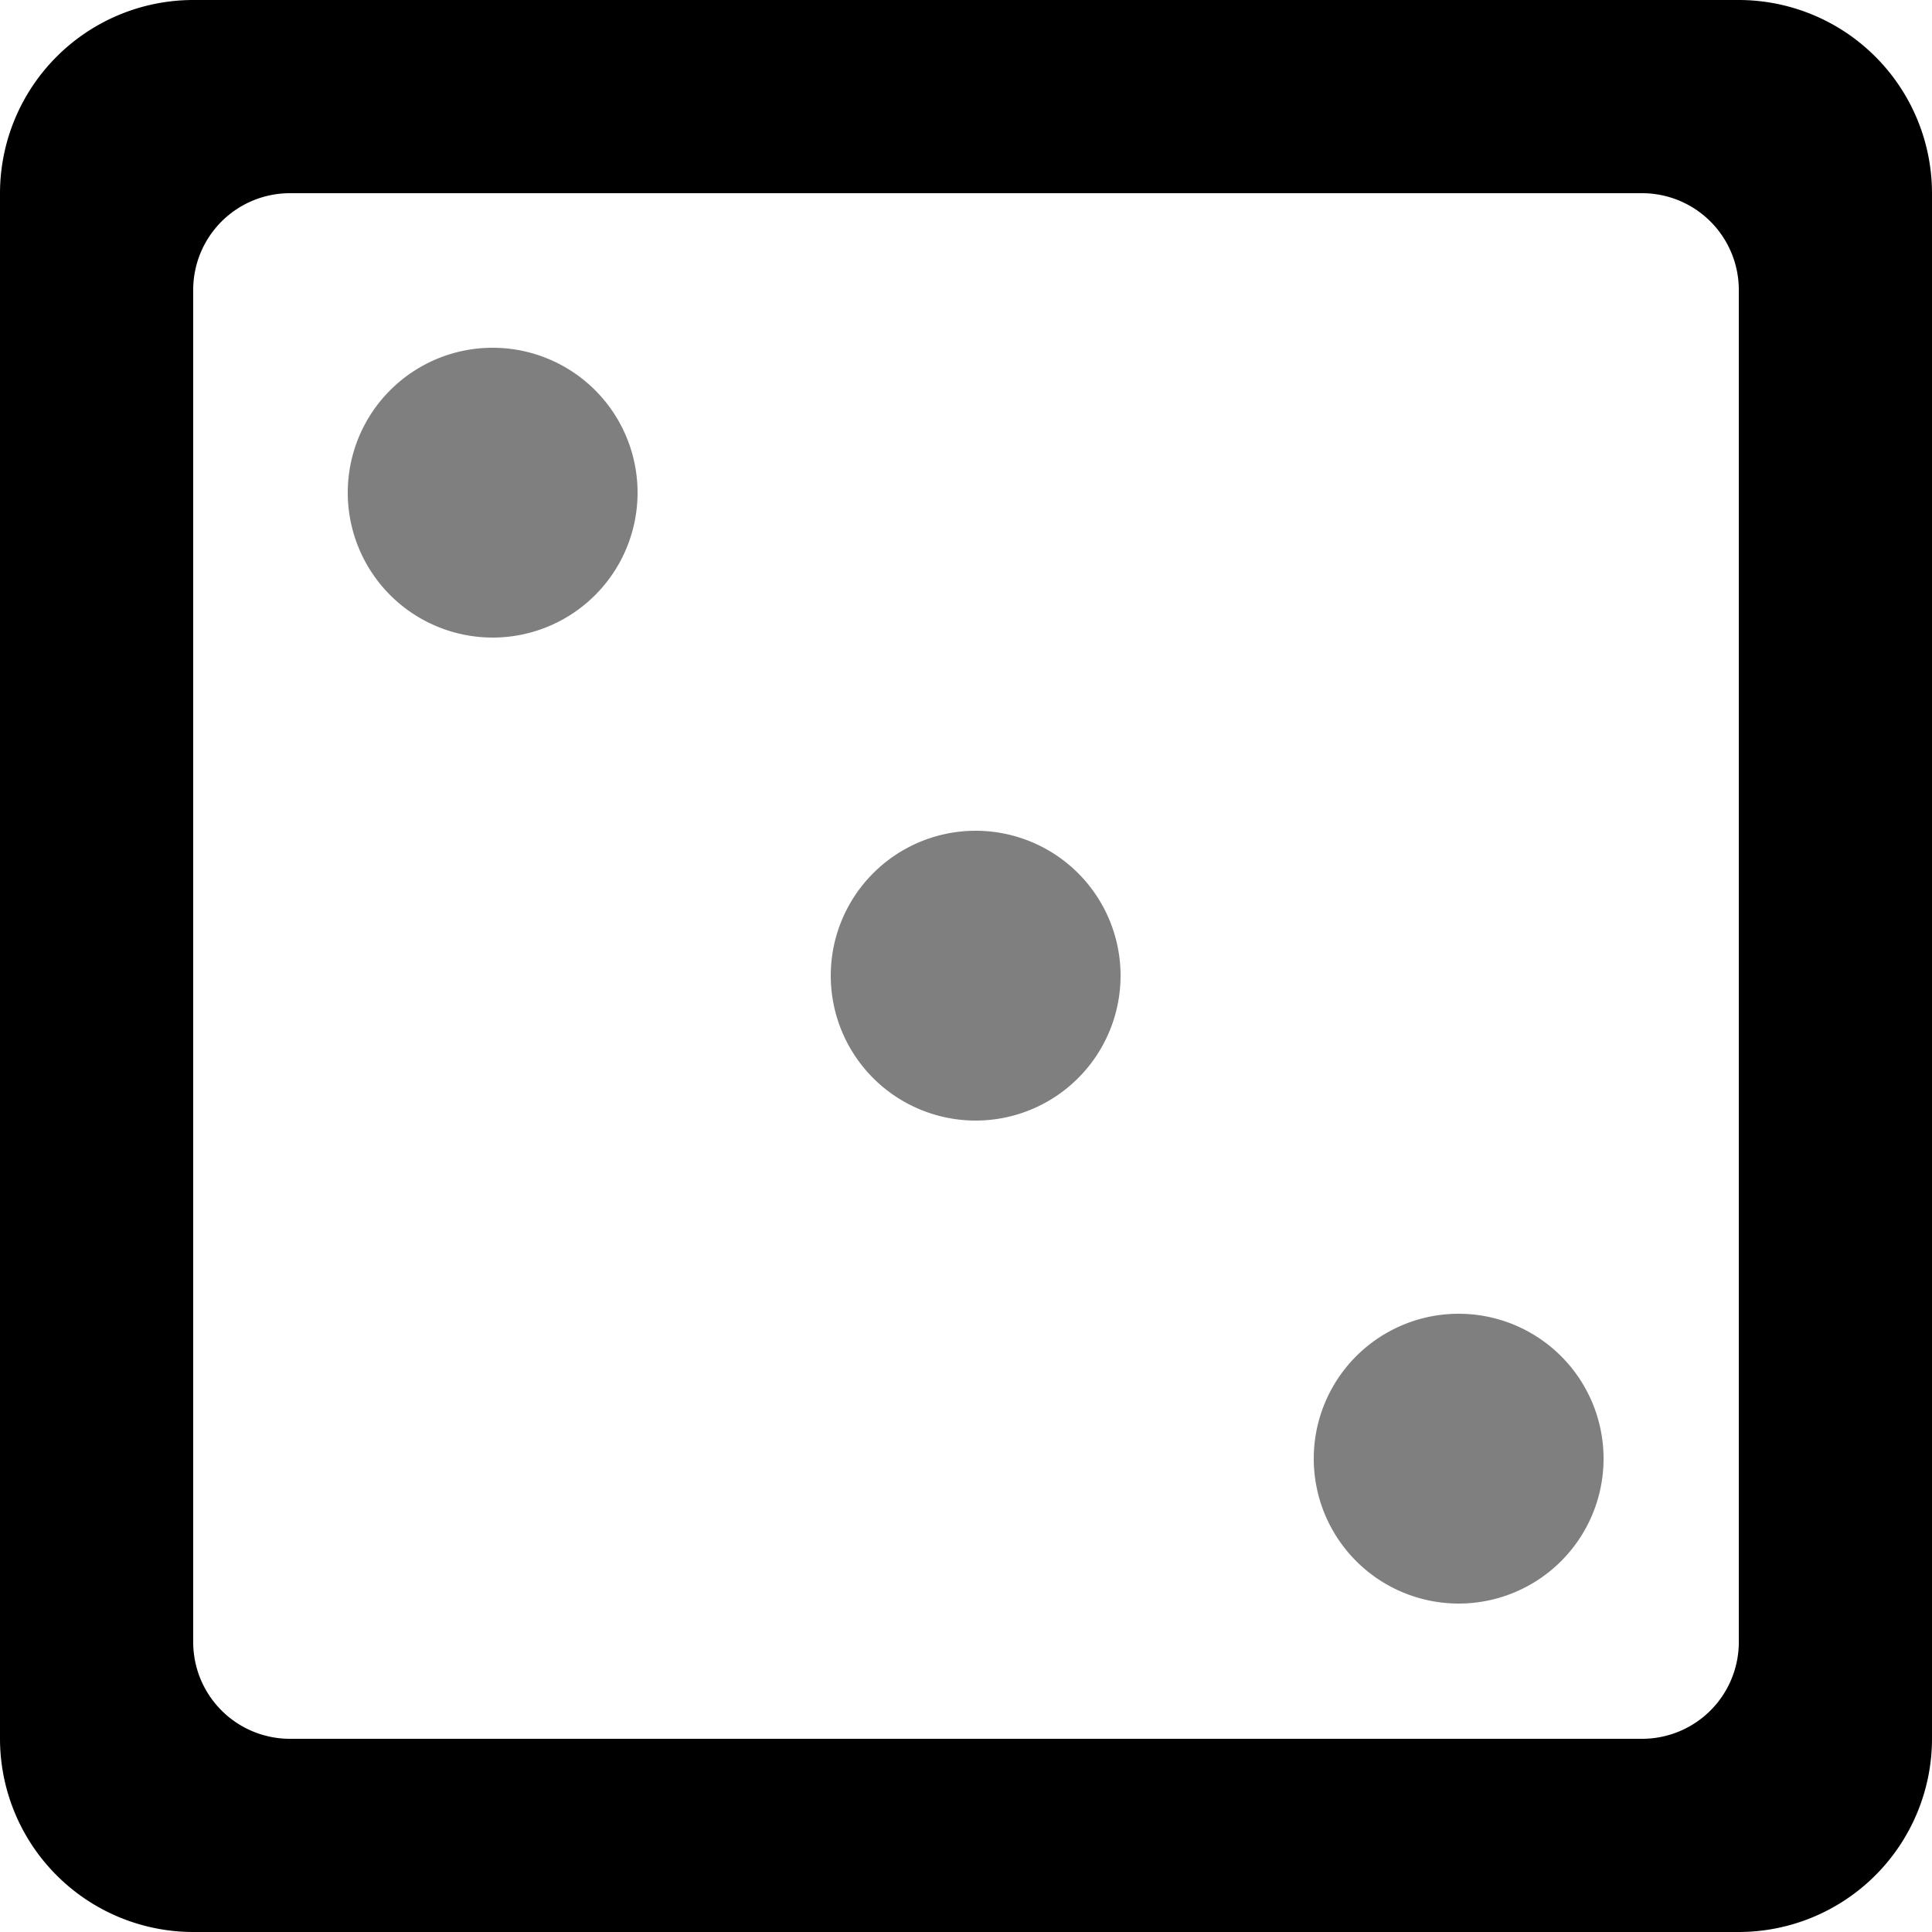 <svg xmlns="http://www.w3.org/2000/svg" xmlns:xlink="http://www.w3.org/1999/xlink" width="100" height="100" viewBox="0 0 100 100"><defs><clipPath id="b"><rect width="100" height="100"/></clipPath></defs><g id="a" clip-path="url(#b)"><path d="M-3310-267h-80a10.011,10.011,0,0,1-10-10v-80a10.011,10.011,0,0,1,10-10h80a10.011,10.011,0,0,1,10,10v80A10.011,10.011,0,0,1-3310-267Zm-75-90a5.006,5.006,0,0,0-5,5v70a5.006,5.006,0,0,0,5,5h70a5.005,5.005,0,0,0,5-5v-70a5.006,5.006,0,0,0-5-5Z" transform="translate(3400 367)"/><path d="M-3350-309.5a7.5,7.5,0,0,1,7.5-7.5,7.5,7.5,0,0,1,7.5,7.5,7.5,7.5,0,0,1-7.5,7.5A7.5,7.5,0,0,1-3350-309.5Zm-25-25a7.5,7.5,0,0,1,7.5-7.5,7.5,7.5,0,0,1,7.5,7.5,7.5,7.5,0,0,1-7.5,7.5A7.5,7.5,0,0,1-3375-334.5Zm-25-25a7.5,7.5,0,0,1,7.5-7.5,7.5,7.5,0,0,1,7.5,7.5,7.5,7.5,0,0,1-7.5,7.5A7.5,7.5,0,0,1-3400-359.5Z" transform="translate(3418 385)" opacity="0.5"/></g></svg>